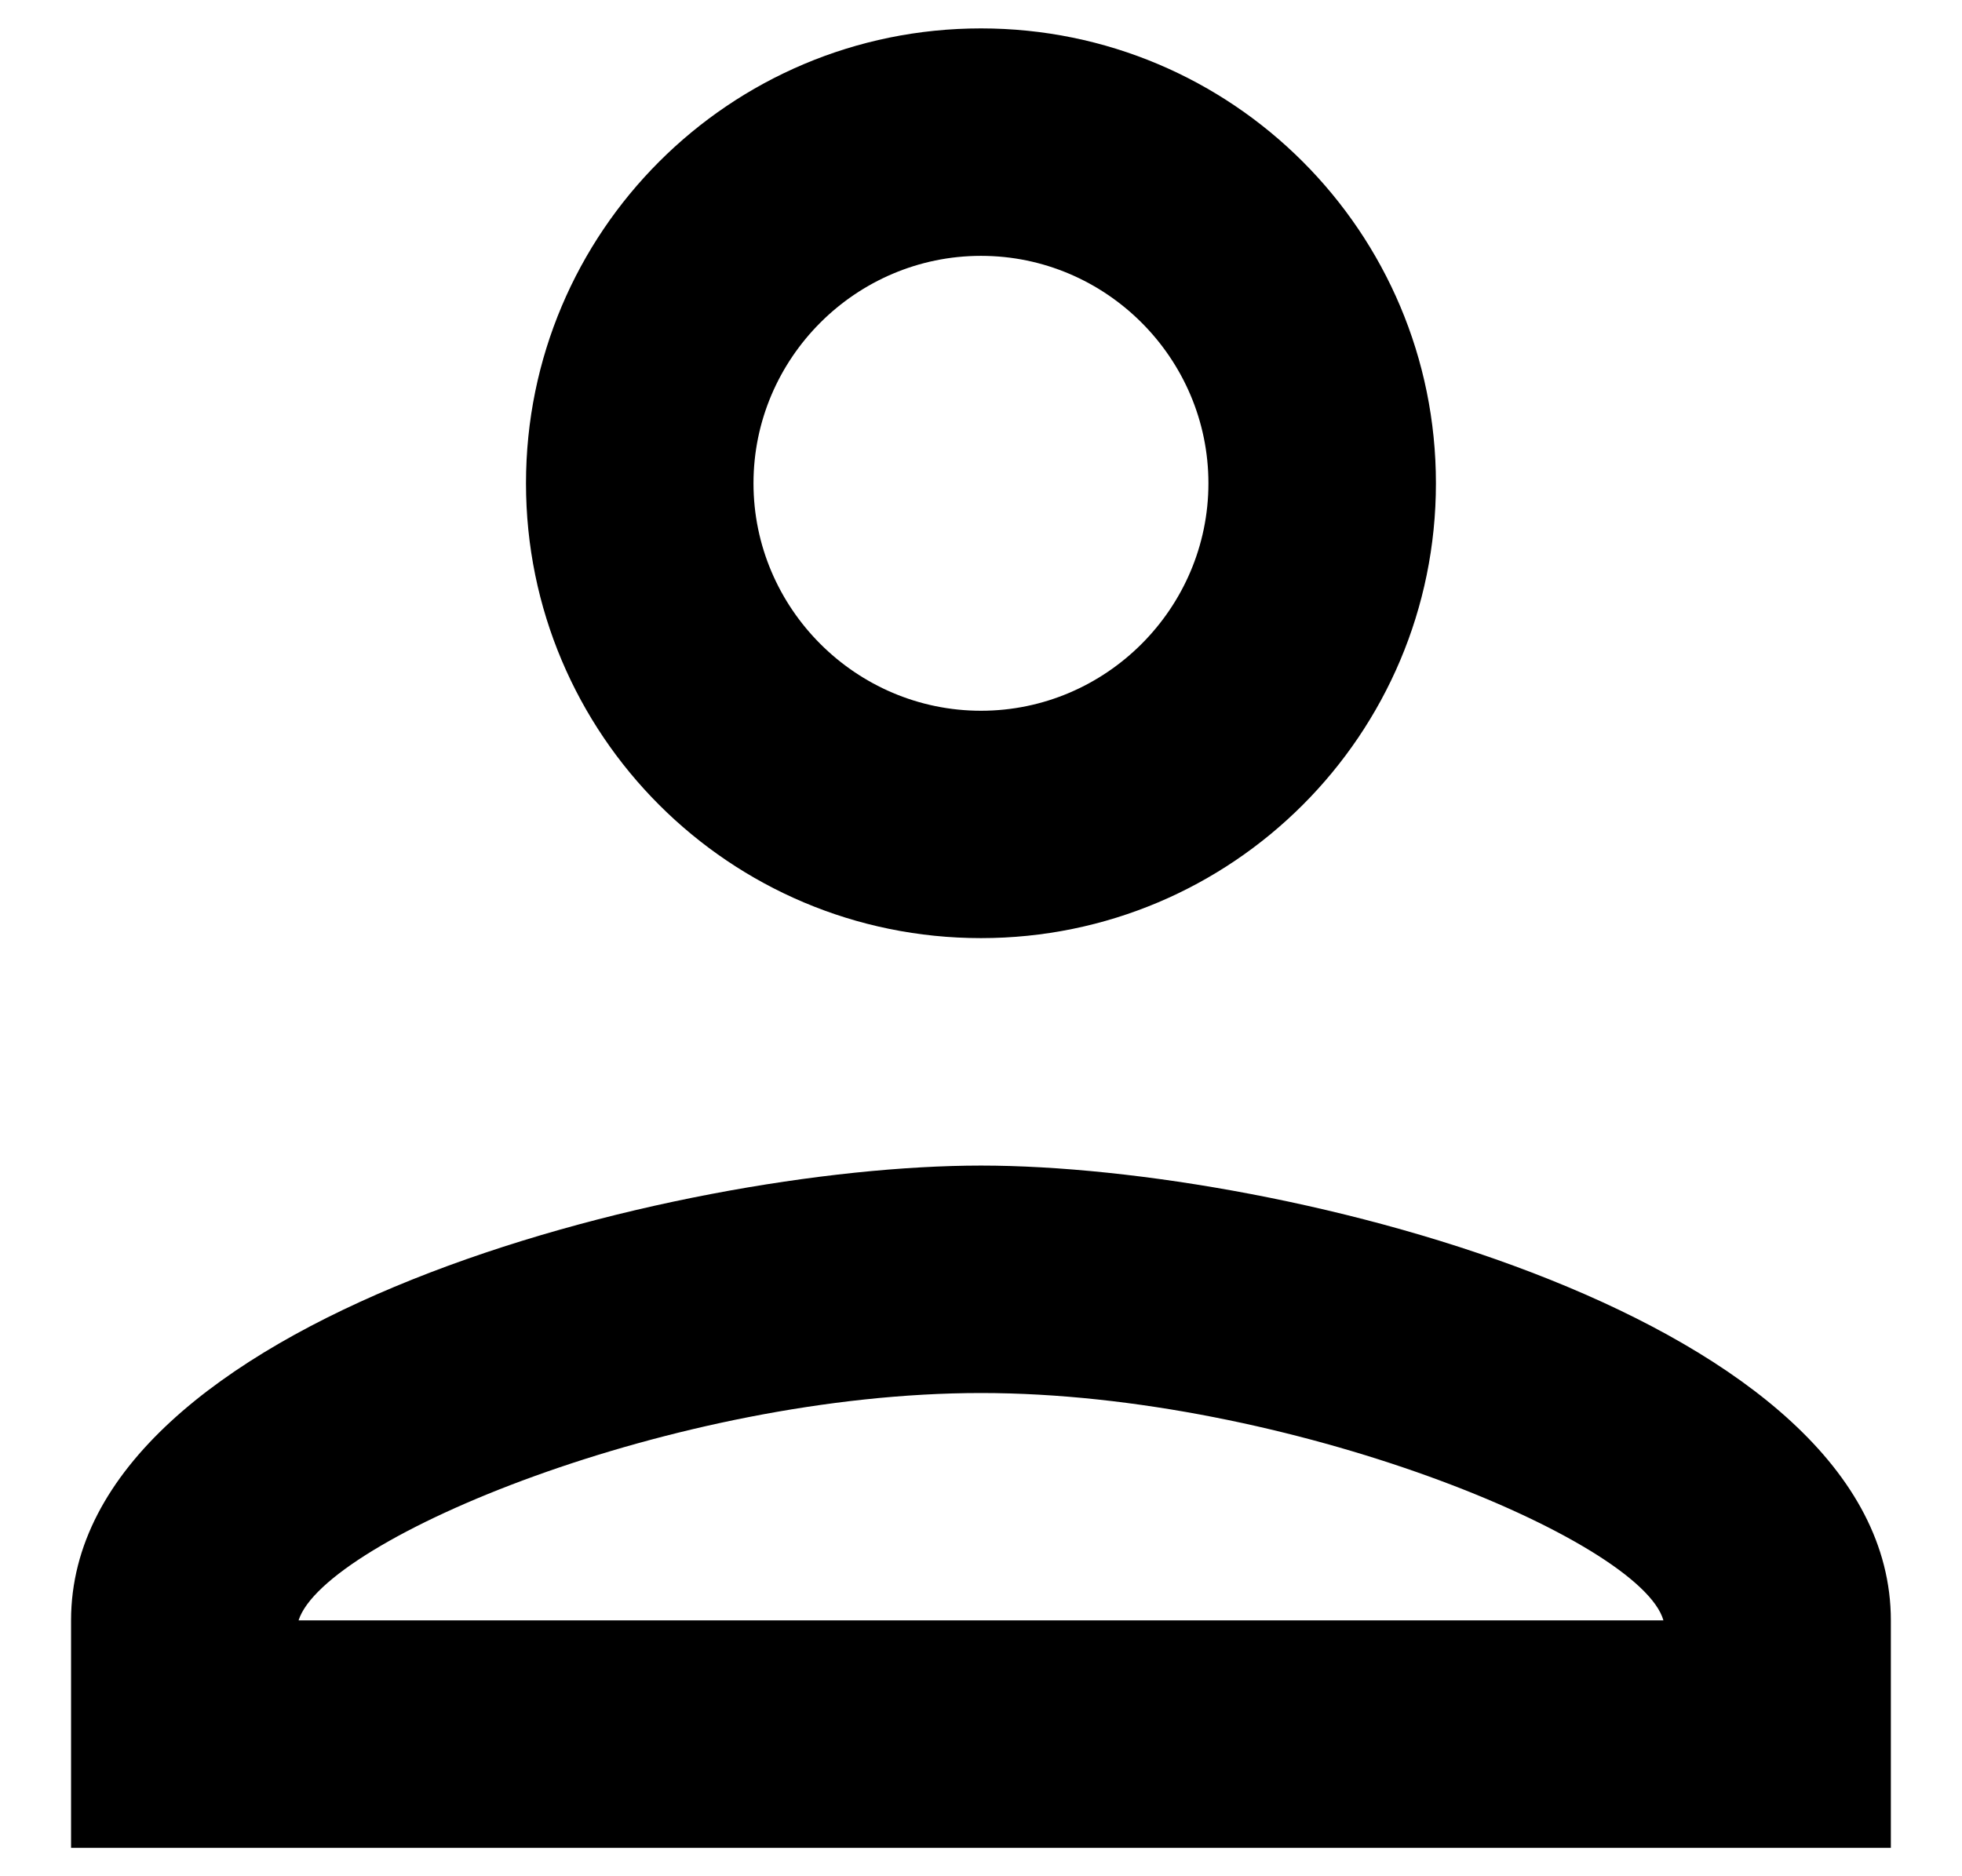 <svg width="23" height="22" viewBox="0 0 23 22" fill="none" xmlns="http://www.w3.org/2000/svg">
<path d="M11.5 3C12.966 3 14.166 4.2 14.166 5.667C14.166 7.133 12.966 8.334 11.5 8.334C10.033 8.334 8.833 7.133 8.833 5.667C8.833 4.2 10.033 3 11.5 3ZM11.5 16.334C15.1 16.334 19.233 18.053 19.5 19H3.5C3.806 18.04 7.913 16.334 11.5 16.334ZM11.5 0.333C8.553 0.333 6.166 2.72 6.166 5.667C6.166 8.614 8.553 11 11.5 11C14.446 11 16.833 8.614 16.833 5.667C16.833 2.72 14.446 0.333 11.5 0.333ZM11.5 13.667C7.94 13.667 0.833 15.454 0.833 19V21.667H22.166V19C22.166 15.454 15.06 13.667 11.5 13.667Z" fill="#000000"/>
</svg>

